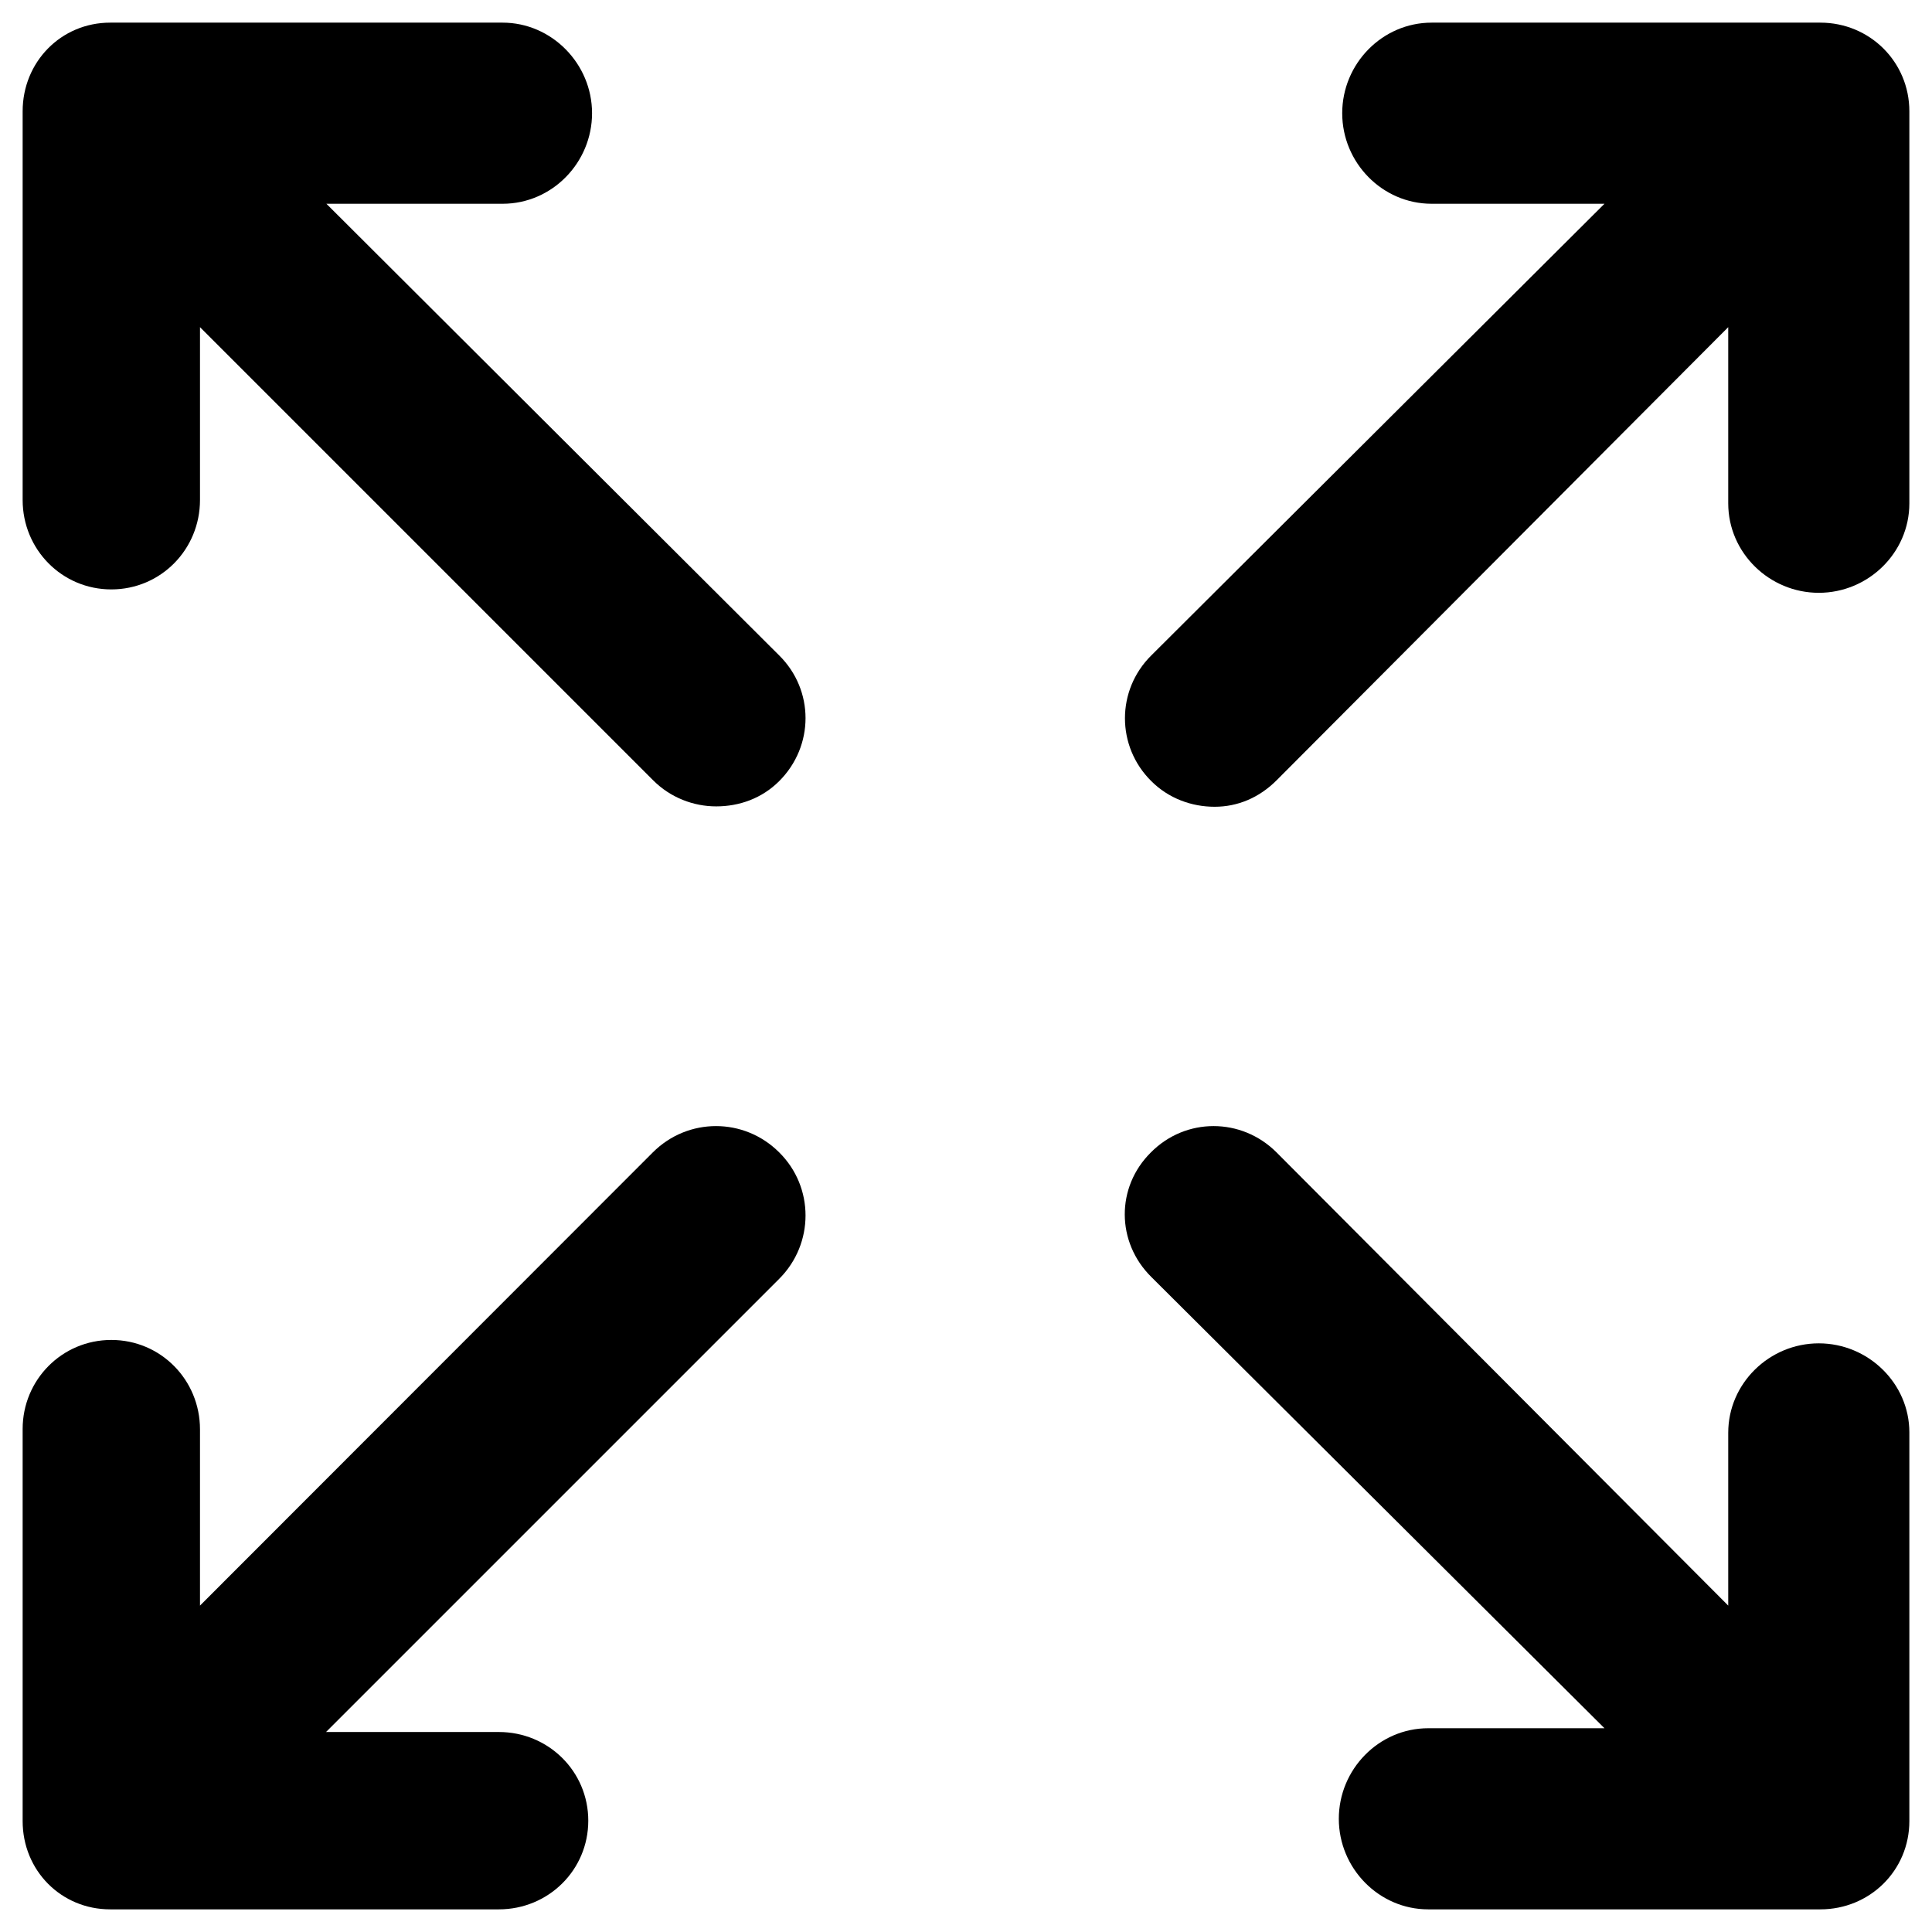 <?xml version="1.0" encoding="utf-8"?>
<!-- Generator: Adobe Illustrator 18.1.1, SVG Export Plug-In . SVG Version: 6.00 Build 0)  -->
<!DOCTYPE svg PUBLIC "-//W3C//DTD SVG 1.1//EN" "http://www.w3.org/Graphics/SVG/1.1/DTD/svg11.dtd">
<svg version="1.1" xmlns="http://www.w3.org/2000/svg" xmlns:xlink="http://www.w3.org/1999/xlink" x="0px" y="0px"
	 viewBox="0 0 512 512" enable-background="new 0 0 512 512" xml:space="preserve">
<g id="Layer_1">
	<g>
		<path d="M206.5,173.7L86.5,54h46.7c13.1,0,23.7-10.9,23.7-24S146.2,6,133.2,6H29.2C16.2,6,6,16.4,6,29.5v103
			c0,13.1,10.4,23.7,23.5,23.7S53,145.6,53,132.5V86.7l120.1,120.1c4.6,4.6,10.7,6.9,16.7,6.9c6.1,0,12.1-2.1,16.7-6.7
			C215.8,197.7,215.8,182.9,206.5,173.7z"/>
		<path d="M482.4,6h-103c-13.1,0-23.7,10.9-23.7,24s10.6,24,23.7,24h45.8L305.1,173.7c-9.3,9.2-9.3,24.1,0,33.3
			c4.6,4.6,10.7,6.8,16.8,6.8c6.1,0,11.8-2.4,16.4-7L458,86.7v46.7c0,13.1,10.9,23.7,24,23.7c13.1,0,24-10.6,24-23.7V29.5
			C506,16.4,495.5,6,482.4,6z"/>
		<path d="M482,356c-13.1,0-24,10.6-24,23.7v45.8L338.3,305.4c-9.3-9.3-24.1-9.3-33.3,0c-9.3,9.2-9.2,23.8,0.1,33L425.2,458h-46.7
			c-13.1,0-23.7,10.9-23.7,24s10.6,24,23.7,24h103.9c13.1,0,23.6-10.3,23.6-23.4v-103C506,366.6,495.1,356,482,356z"/>
		<path d="M206.5,305.4c-9.3-9.3-24.2-9.3-33.5,0L53,425.5v-46.7c0-13.1-10.4-23.7-23.5-23.7S6,365.7,6,378.7v103.9
			C6,495.7,16.2,506,29.2,506h103c13.1,0,23.7-10.4,23.7-23.5S145.3,459,132.2,459H86.4l120.1-120.1
			C215.8,329.6,215.8,314.6,206.5,305.4z"/>
	</g>
</g>
<g id="Layer_2">
</g>
</svg>
